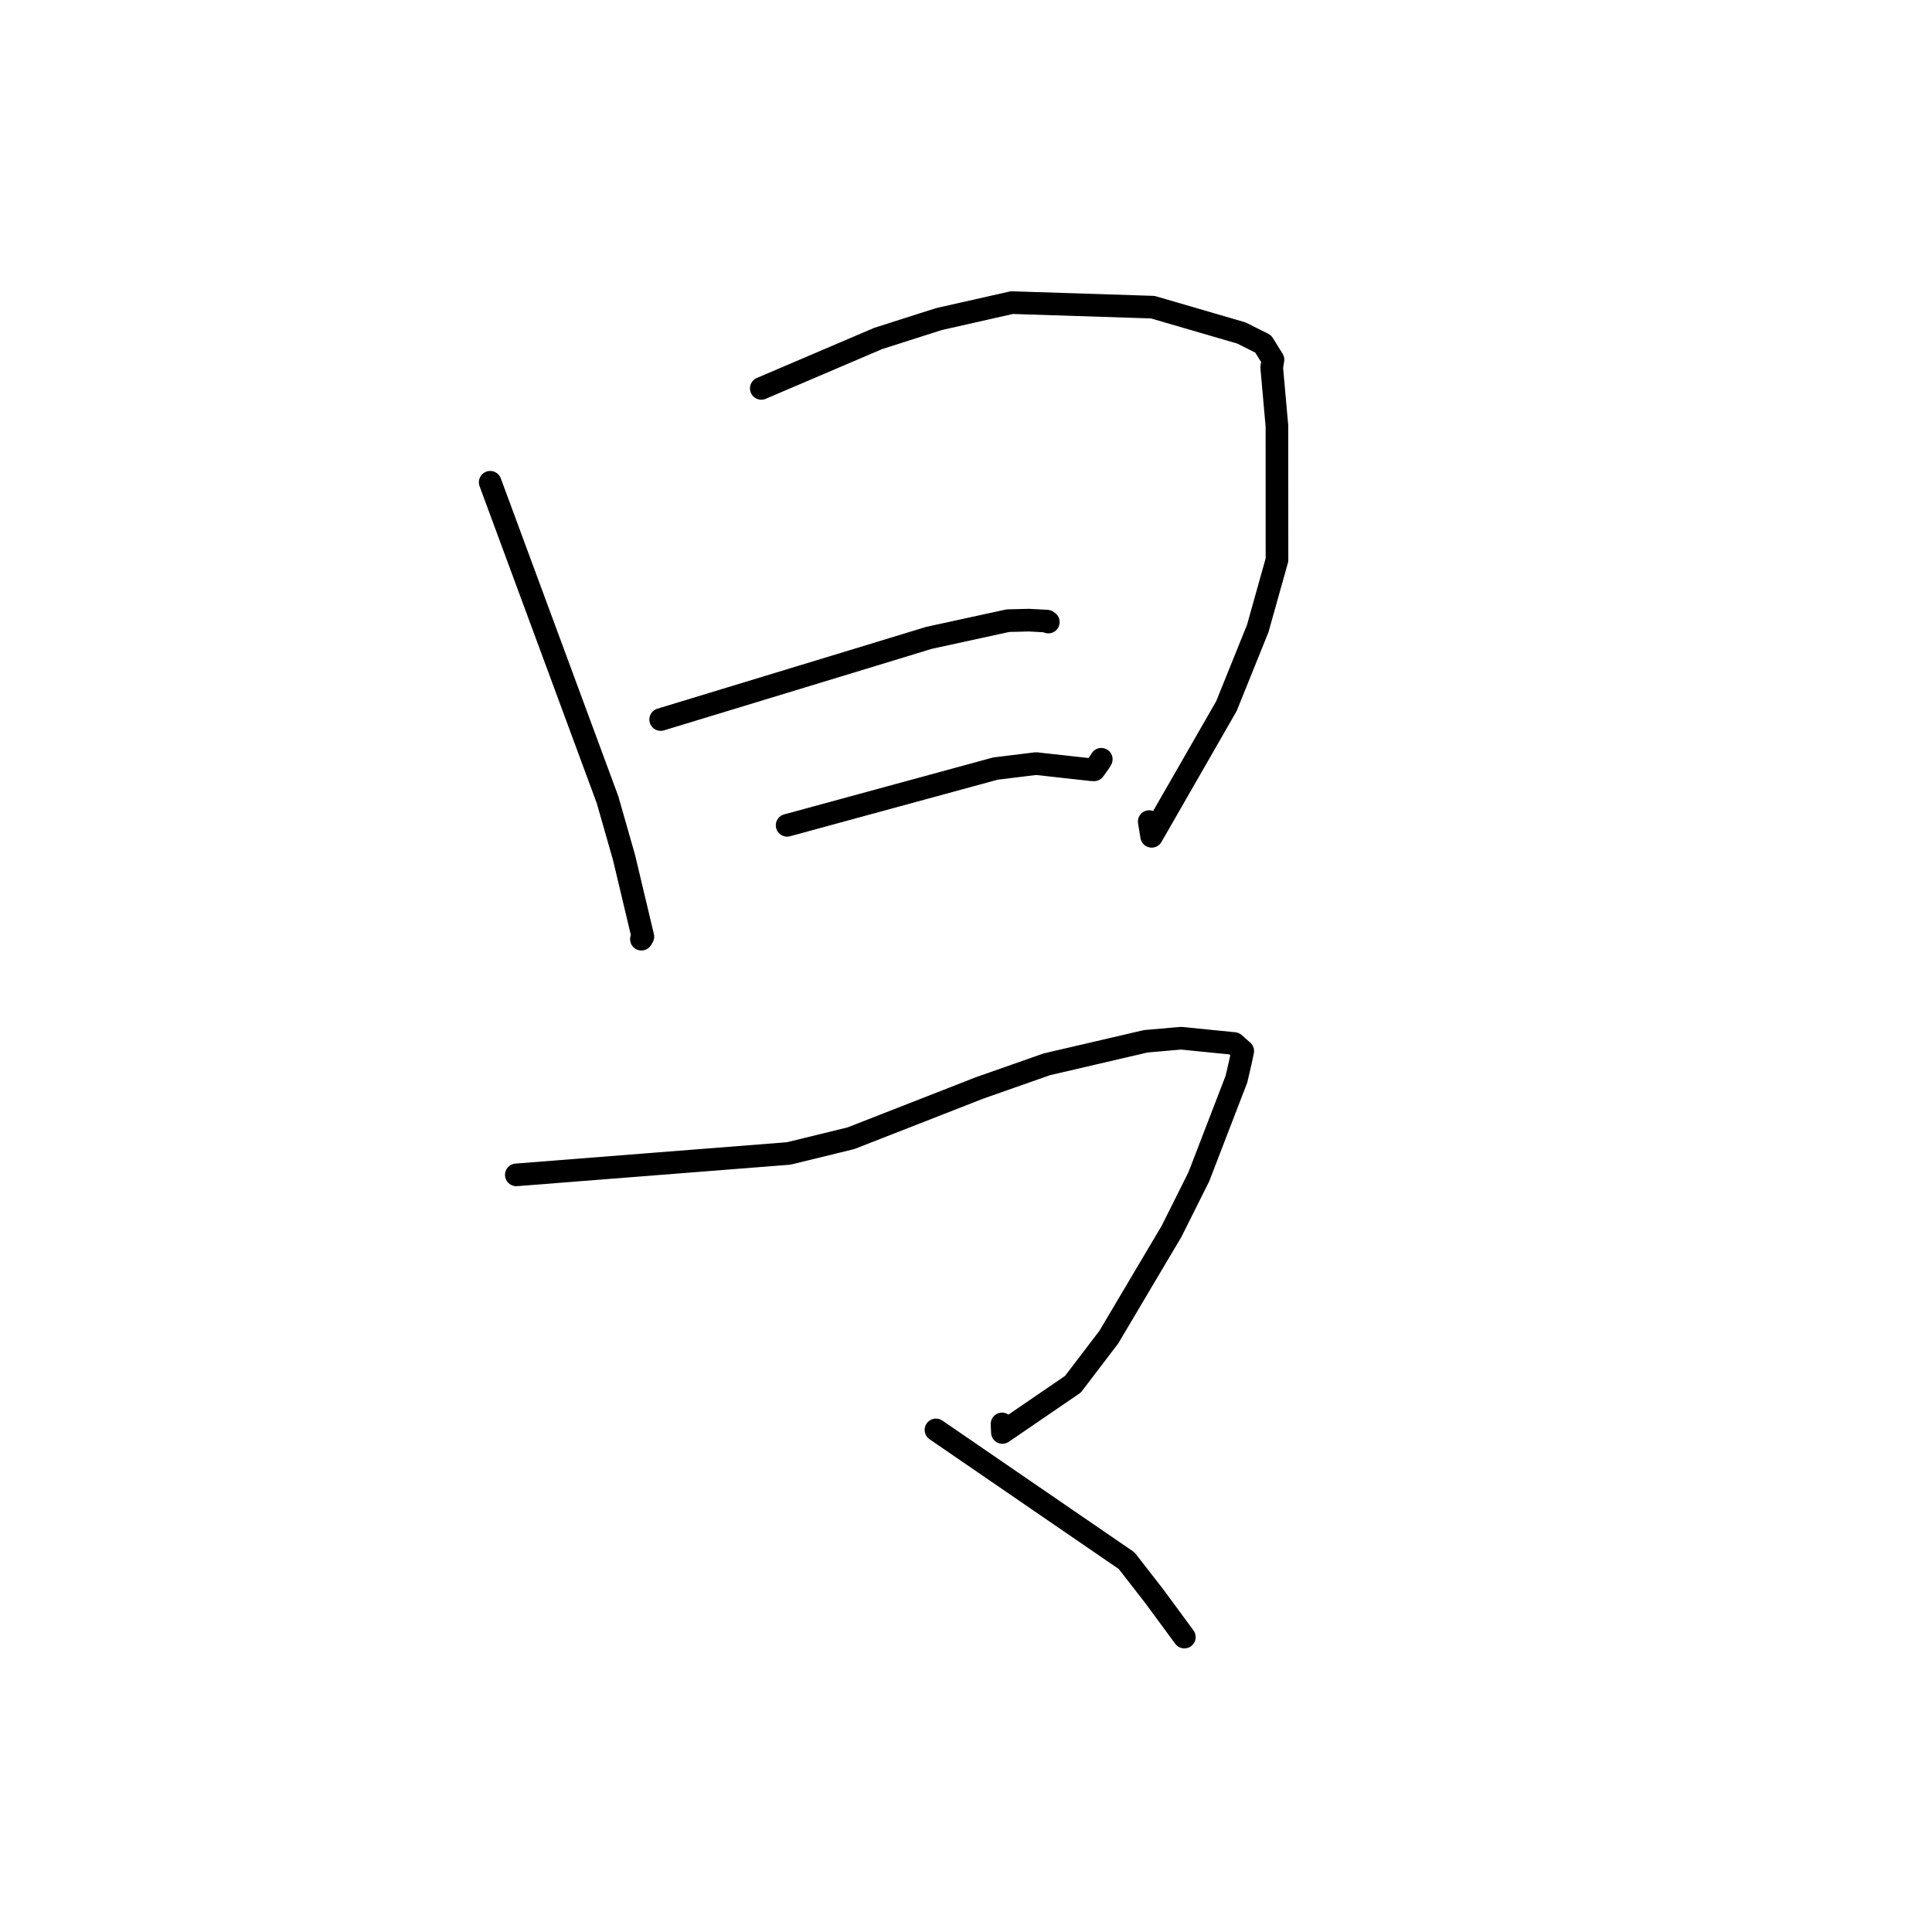 <?xml version="1.0" standalone="no"?>
    <svg width="256" height="256" xmlns="http://www.w3.org/2000/svg" version="1.1">
    <polyline stroke="black" stroke-width="3" stroke-linecap="round" fill="transparent" stroke-linejoin="round" points="64.952 63.905 72.726 84.934 80.5 105.964 82.683 113.607 85.185 124.113 85.009 124.413 84.994 124.439 84.99 124.446 " />
        <polyline stroke="black" stroke-width="3" stroke-linecap="round" fill="transparent" stroke-linejoin="round" points="100.874 51.464 108.617 48.157 116.36 44.85 124.43 42.275 134.075 40.098 152.748 40.7 164.495 44.124 167.375 45.569 168.677 47.658 168.509 48.698 169.2 56.459 169.207 74.188 166.658 83.279 162.508 93.564 152.602 110.816 152.278 108.863 " />
        <polyline stroke="black" stroke-width="3" stroke-linecap="round" fill="transparent" stroke-linejoin="round" points="87.541 95.342 101.684 91.039 115.827 86.736 123.09 84.52 133.56 82.241 136.341 82.173 138.725 82.301 138.828 82.372 138.894 82.418 138.907 82.426 " />
        <polyline stroke="black" stroke-width="3" stroke-linecap="round" fill="transparent" stroke-linejoin="round" points="104.298 109.359 118.097 105.6 131.897 101.841 137.276 101.18 144.576 101.988 144.97 102.009 145.738 100.926 145.924 100.607 " />
        <polyline stroke="black" stroke-width="3" stroke-linecap="round" fill="transparent" stroke-linejoin="round" points="68.416 155.677 86.461 154.258 104.505 152.838 112.75 150.823 129.818 144.149 138.719 141.024 151.821 137.976 156.488 137.568 163.539 138.272 164.548 139.164 164.623 139.232 164.662 139.267 164.669 139.273 164.435 140.397 163.841 142.977 158.85 155.93 155.24 163.15 146.917 177.189 142.165 183.419 132.823 189.808 132.776 188.679 " />
        <polyline stroke="black" stroke-width="3" stroke-linecap="round" fill="transparent" stroke-linejoin="round" points="124.021 189.471 136.653 198.136 149.286 206.8 152.923 211.477 156.615 216.491 156.932 216.921 " />
        </svg>